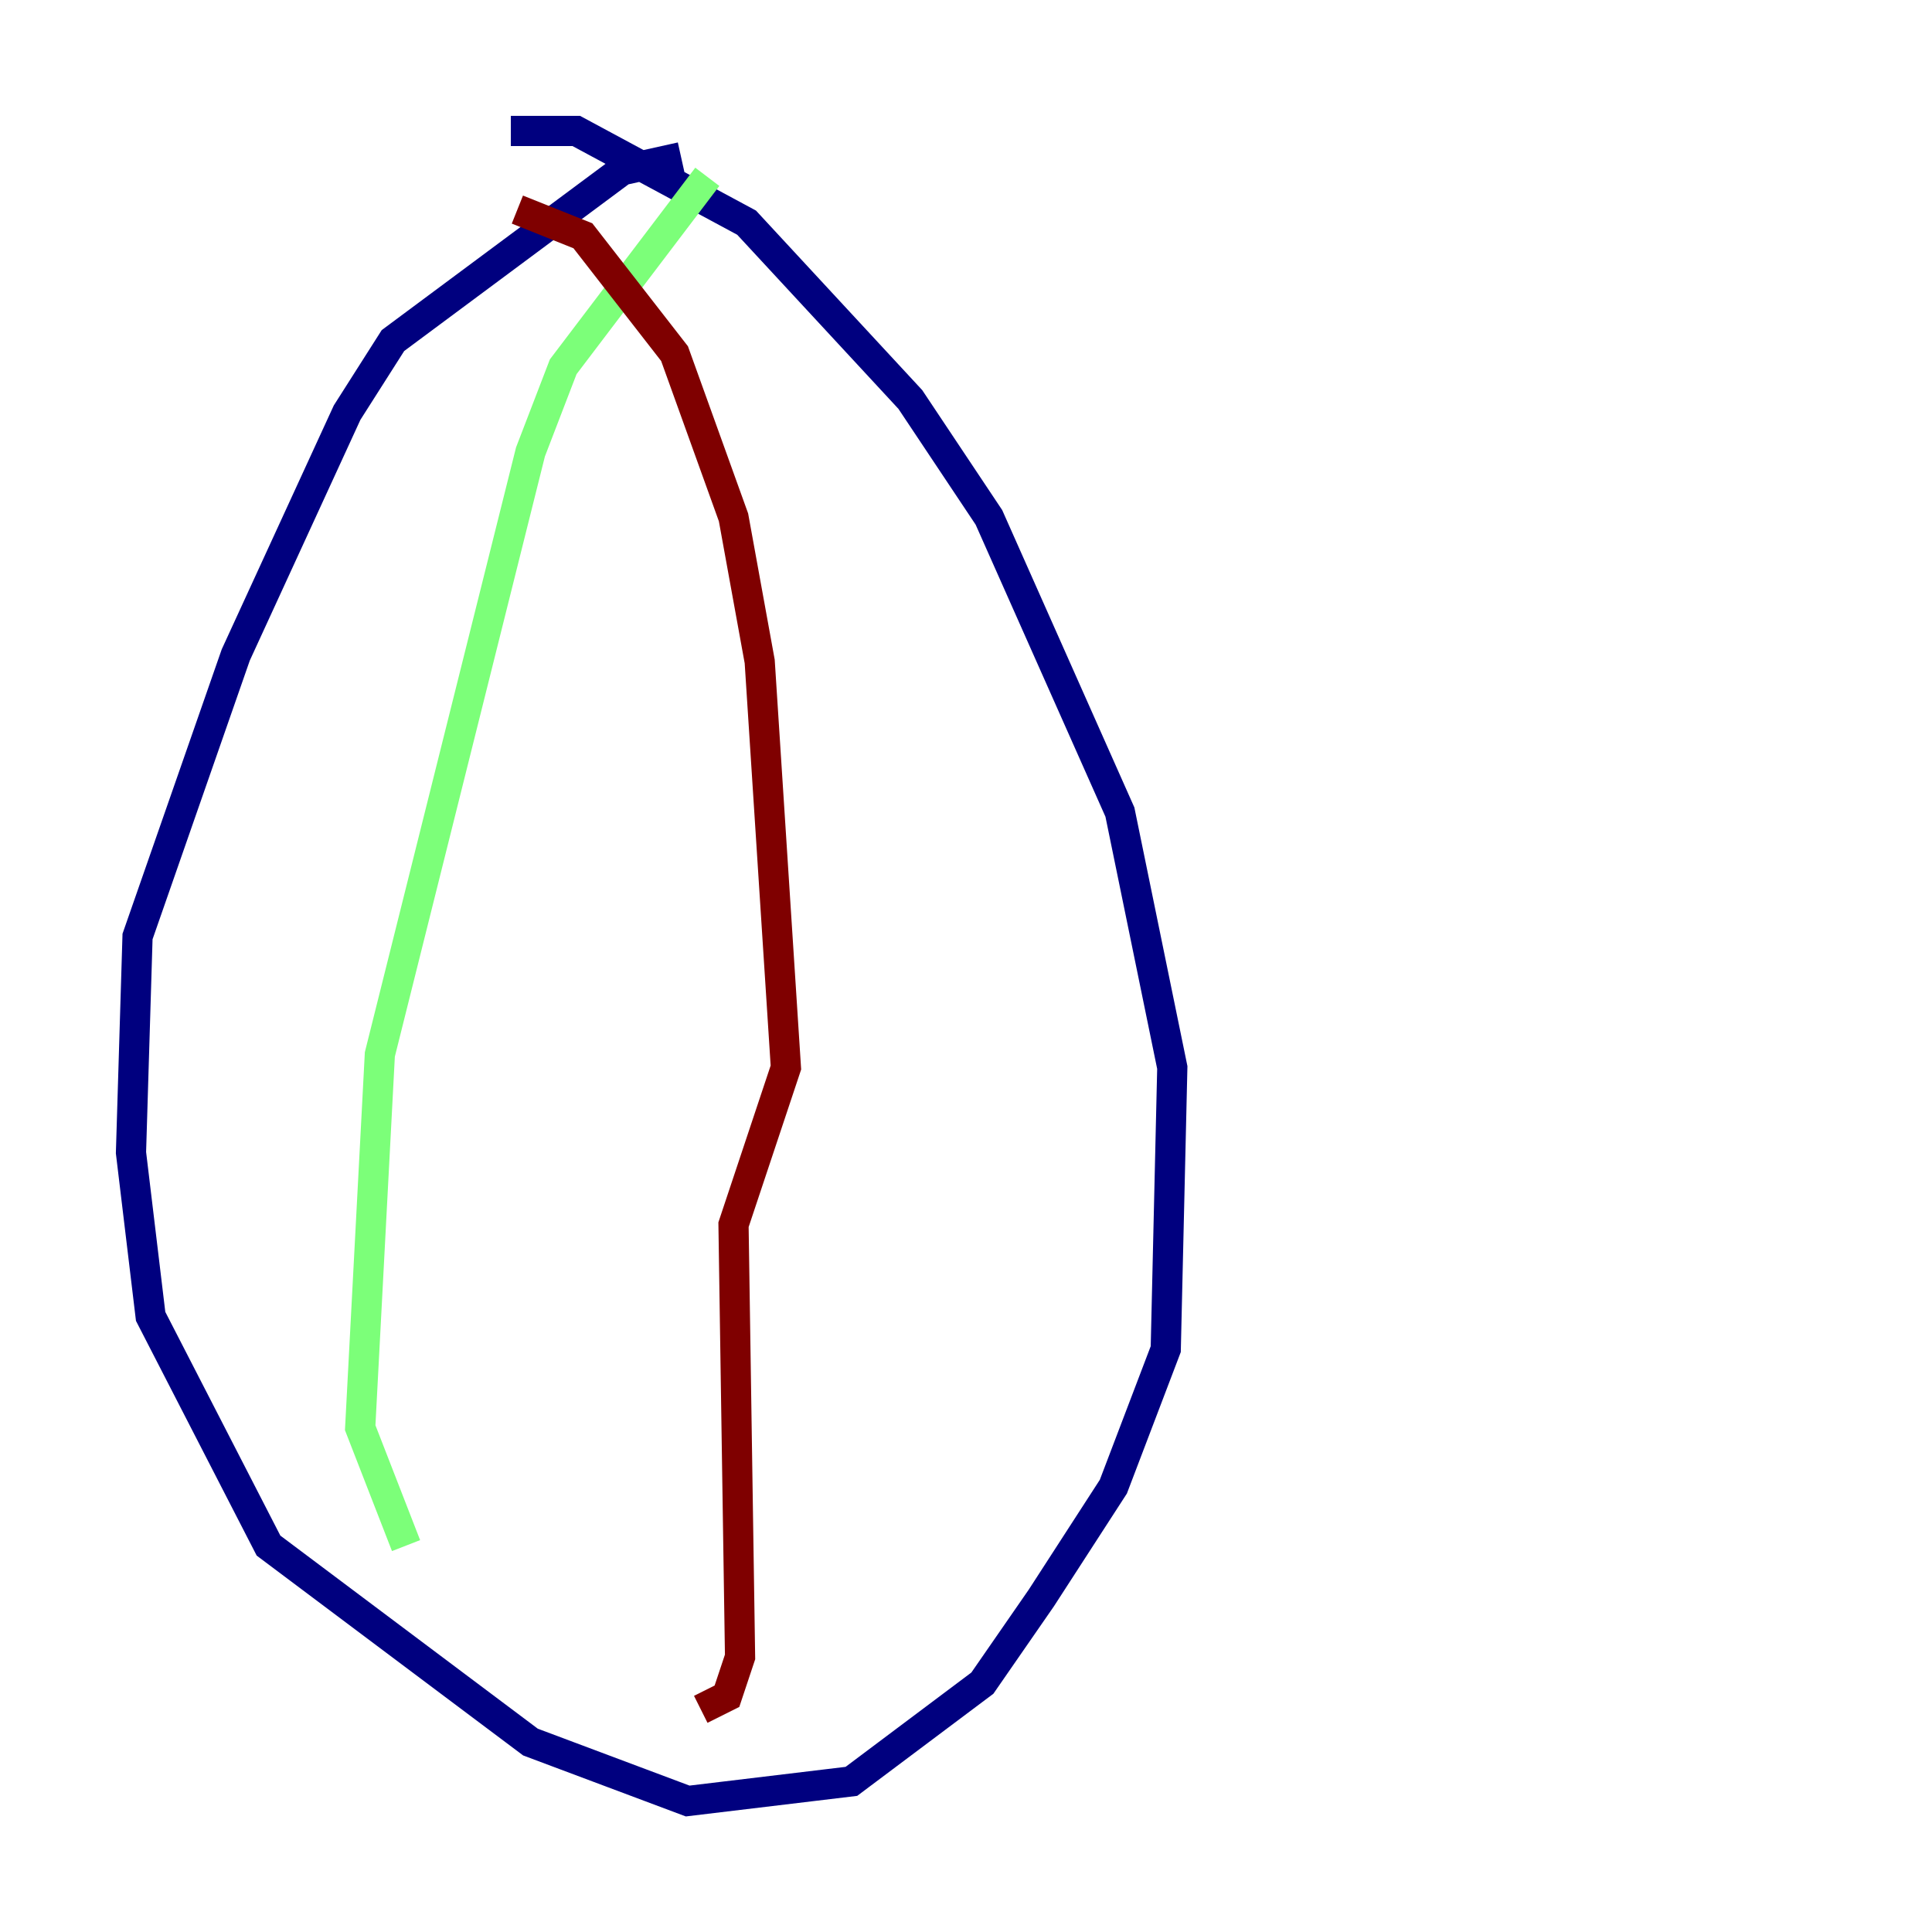 <?xml version="1.0" encoding="utf-8" ?>
<svg baseProfile="tiny" height="128" version="1.2" viewBox="0,0,128,128" width="128" xmlns="http://www.w3.org/2000/svg" xmlns:ev="http://www.w3.org/2001/xml-events" xmlns:xlink="http://www.w3.org/1999/xlink"><defs /><polyline fill="none" points="33.844,8.678 38.183,8.678 49.464,14.752 60.312,26.468 65.519,34.278 74.197,53.803 77.668,70.725 77.234,89.383 73.763,98.495 68.99,105.871 65.085,111.512 56.407,118.02 45.559,119.322 35.146,115.417 17.79,102.4 9.98,87.214 8.678,76.366 9.112,62.047 15.62,43.39 22.997,27.336 26.034,22.563 41.22,11.281 45.125,10.414" stroke="#00007f" stroke-width="2" /><polyline fill="none" points="46.861,11.715 37.315,24.298 35.146,29.939 25.166,69.858 23.864,94.59 26.902,102.4" stroke="#7cff79" stroke-width="2" /><polyline fill="none" points="34.278,13.885 38.617,15.62 44.691,23.43 48.597,34.278 50.332,43.824 52.068,70.725 48.597,81.139 49.031,109.776 48.163,112.38 46.427,113.248" stroke="#7f0000" stroke-width="2" /></svg>